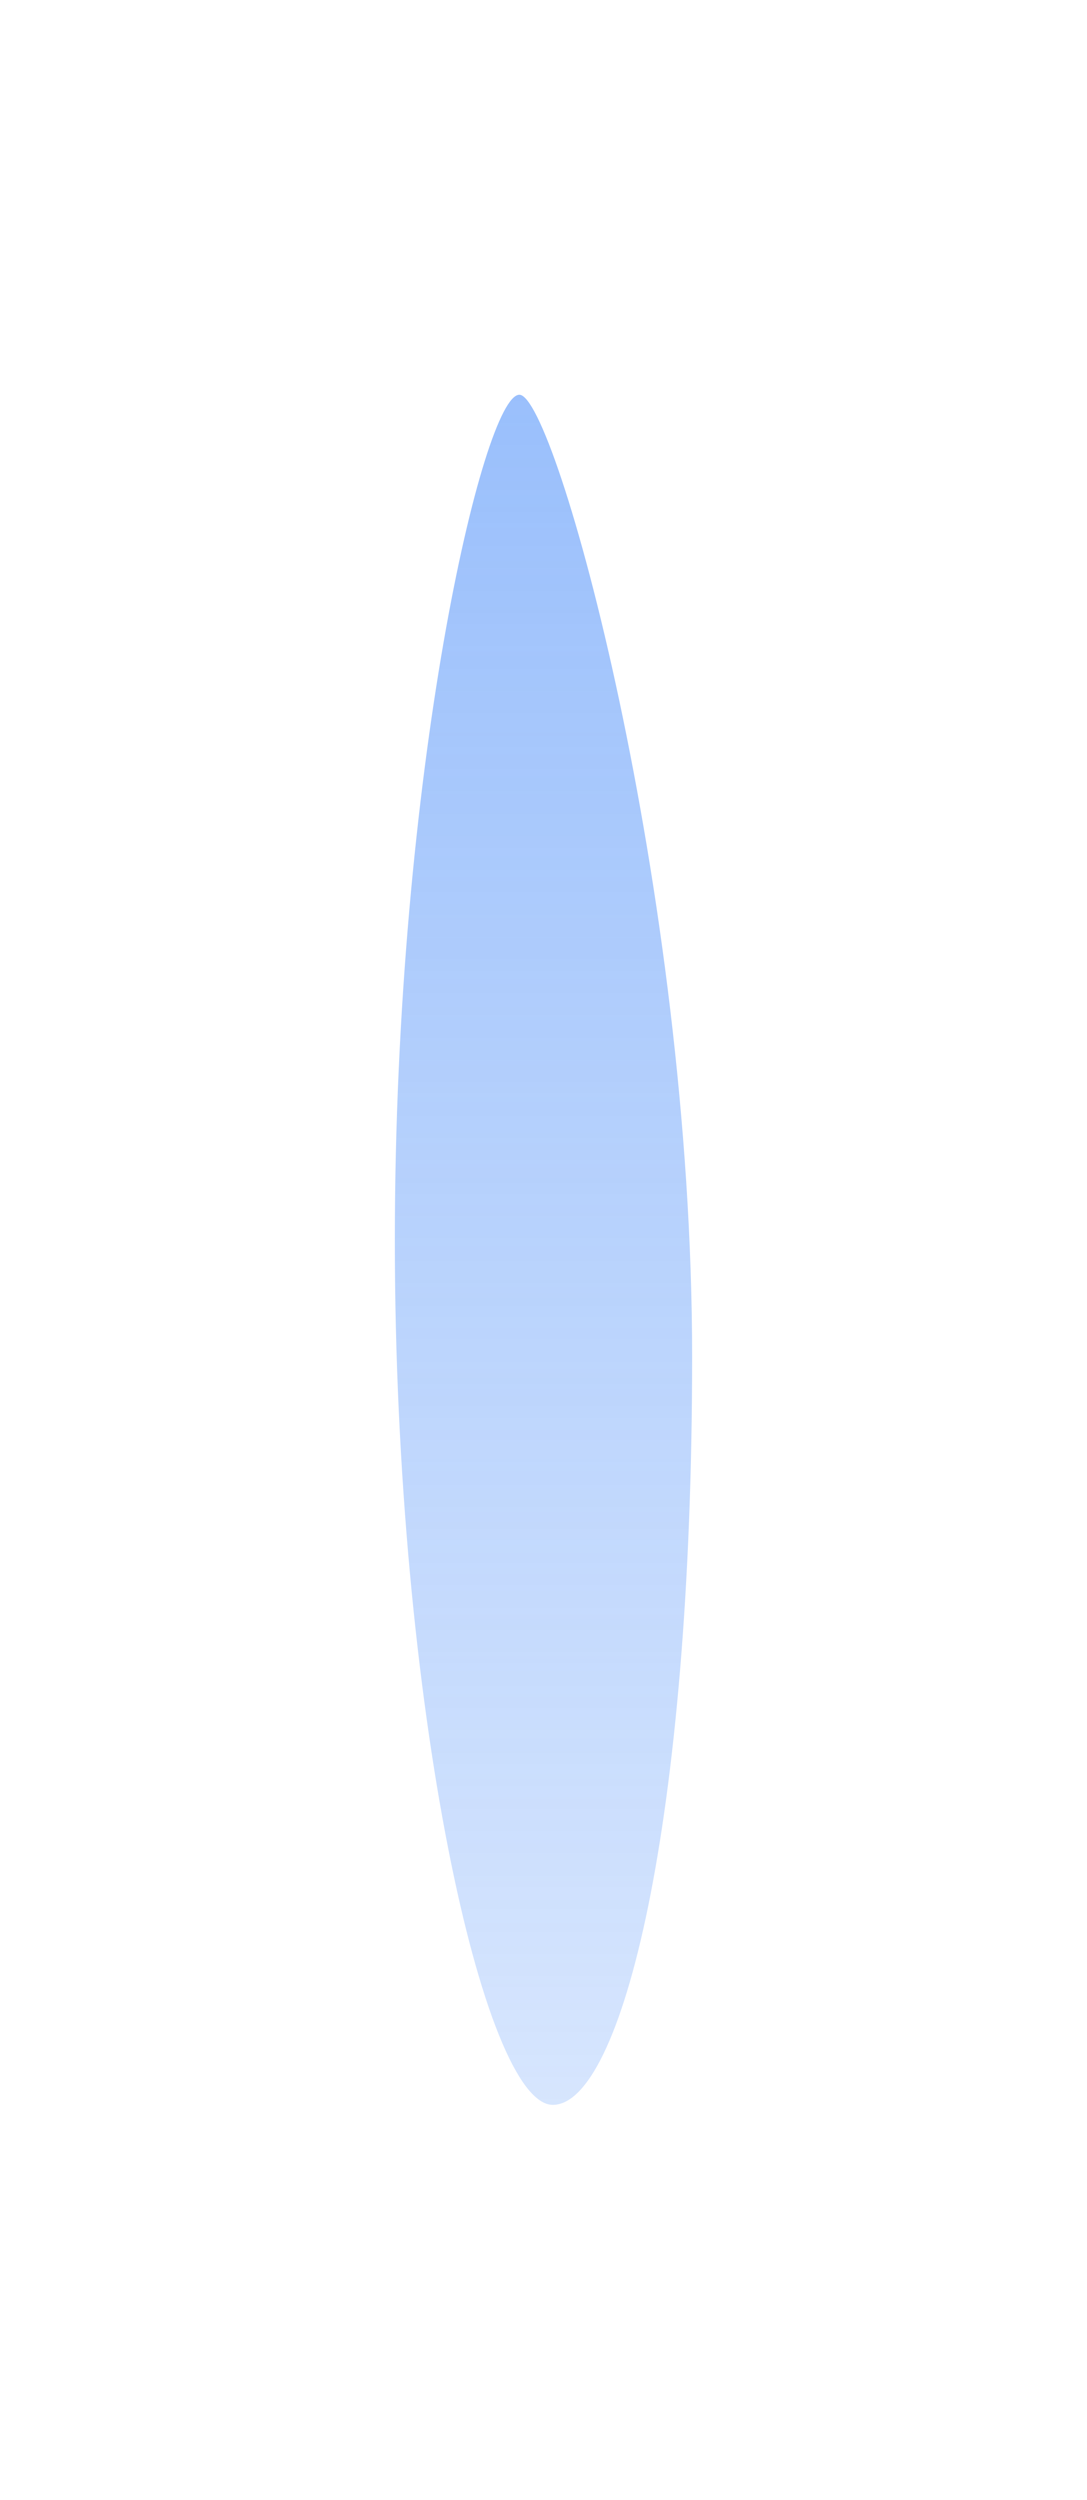 <svg width="828" height="1904" viewBox="0 0 828 1904" fill="none" xmlns="http://www.w3.org/2000/svg">
<g opacity="0.55" filter="url(#filter0_f_1_5905)">
<path d="M527.217 1033.28C527.217 1388.9 473.478 1603.12 421.082 1603.12C368.686 1603.12 300.759 1300.18 300.759 944.558C300.759 588.936 368.13 300.646 395.63 300.646C423.131 300.647 527.217 677.656 527.217 1033.28Z" fill="url(#paint0_linear_1_5905)"/>
</g>
<defs>
<filter id="filter0_f_1_5905" x="0.759" y="0.646" width="826.458" height="1902.47" filterUnits="userSpaceOnUse" color-interpolation-filters="sRGB">
<feFlood flood-opacity="0" result="BackgroundImageFix"/>
<feBlend mode="normal" in="SourceGraphic" in2="BackgroundImageFix" result="shape"/>
<feGaussianBlur stdDeviation="150" result="effect1_foregroundBlur_1_5905"/>
</filter>
<linearGradient id="paint0_linear_1_5905" x1="413.988" y1="300.646" x2="413.988" y2="1603.12" gradientUnits="userSpaceOnUse">
<stop stop-color="#478BF9"/>
<stop offset="1" stop-color="#478BF9" stop-opacity="0.4"/>
</linearGradient>
</defs>
</svg>
